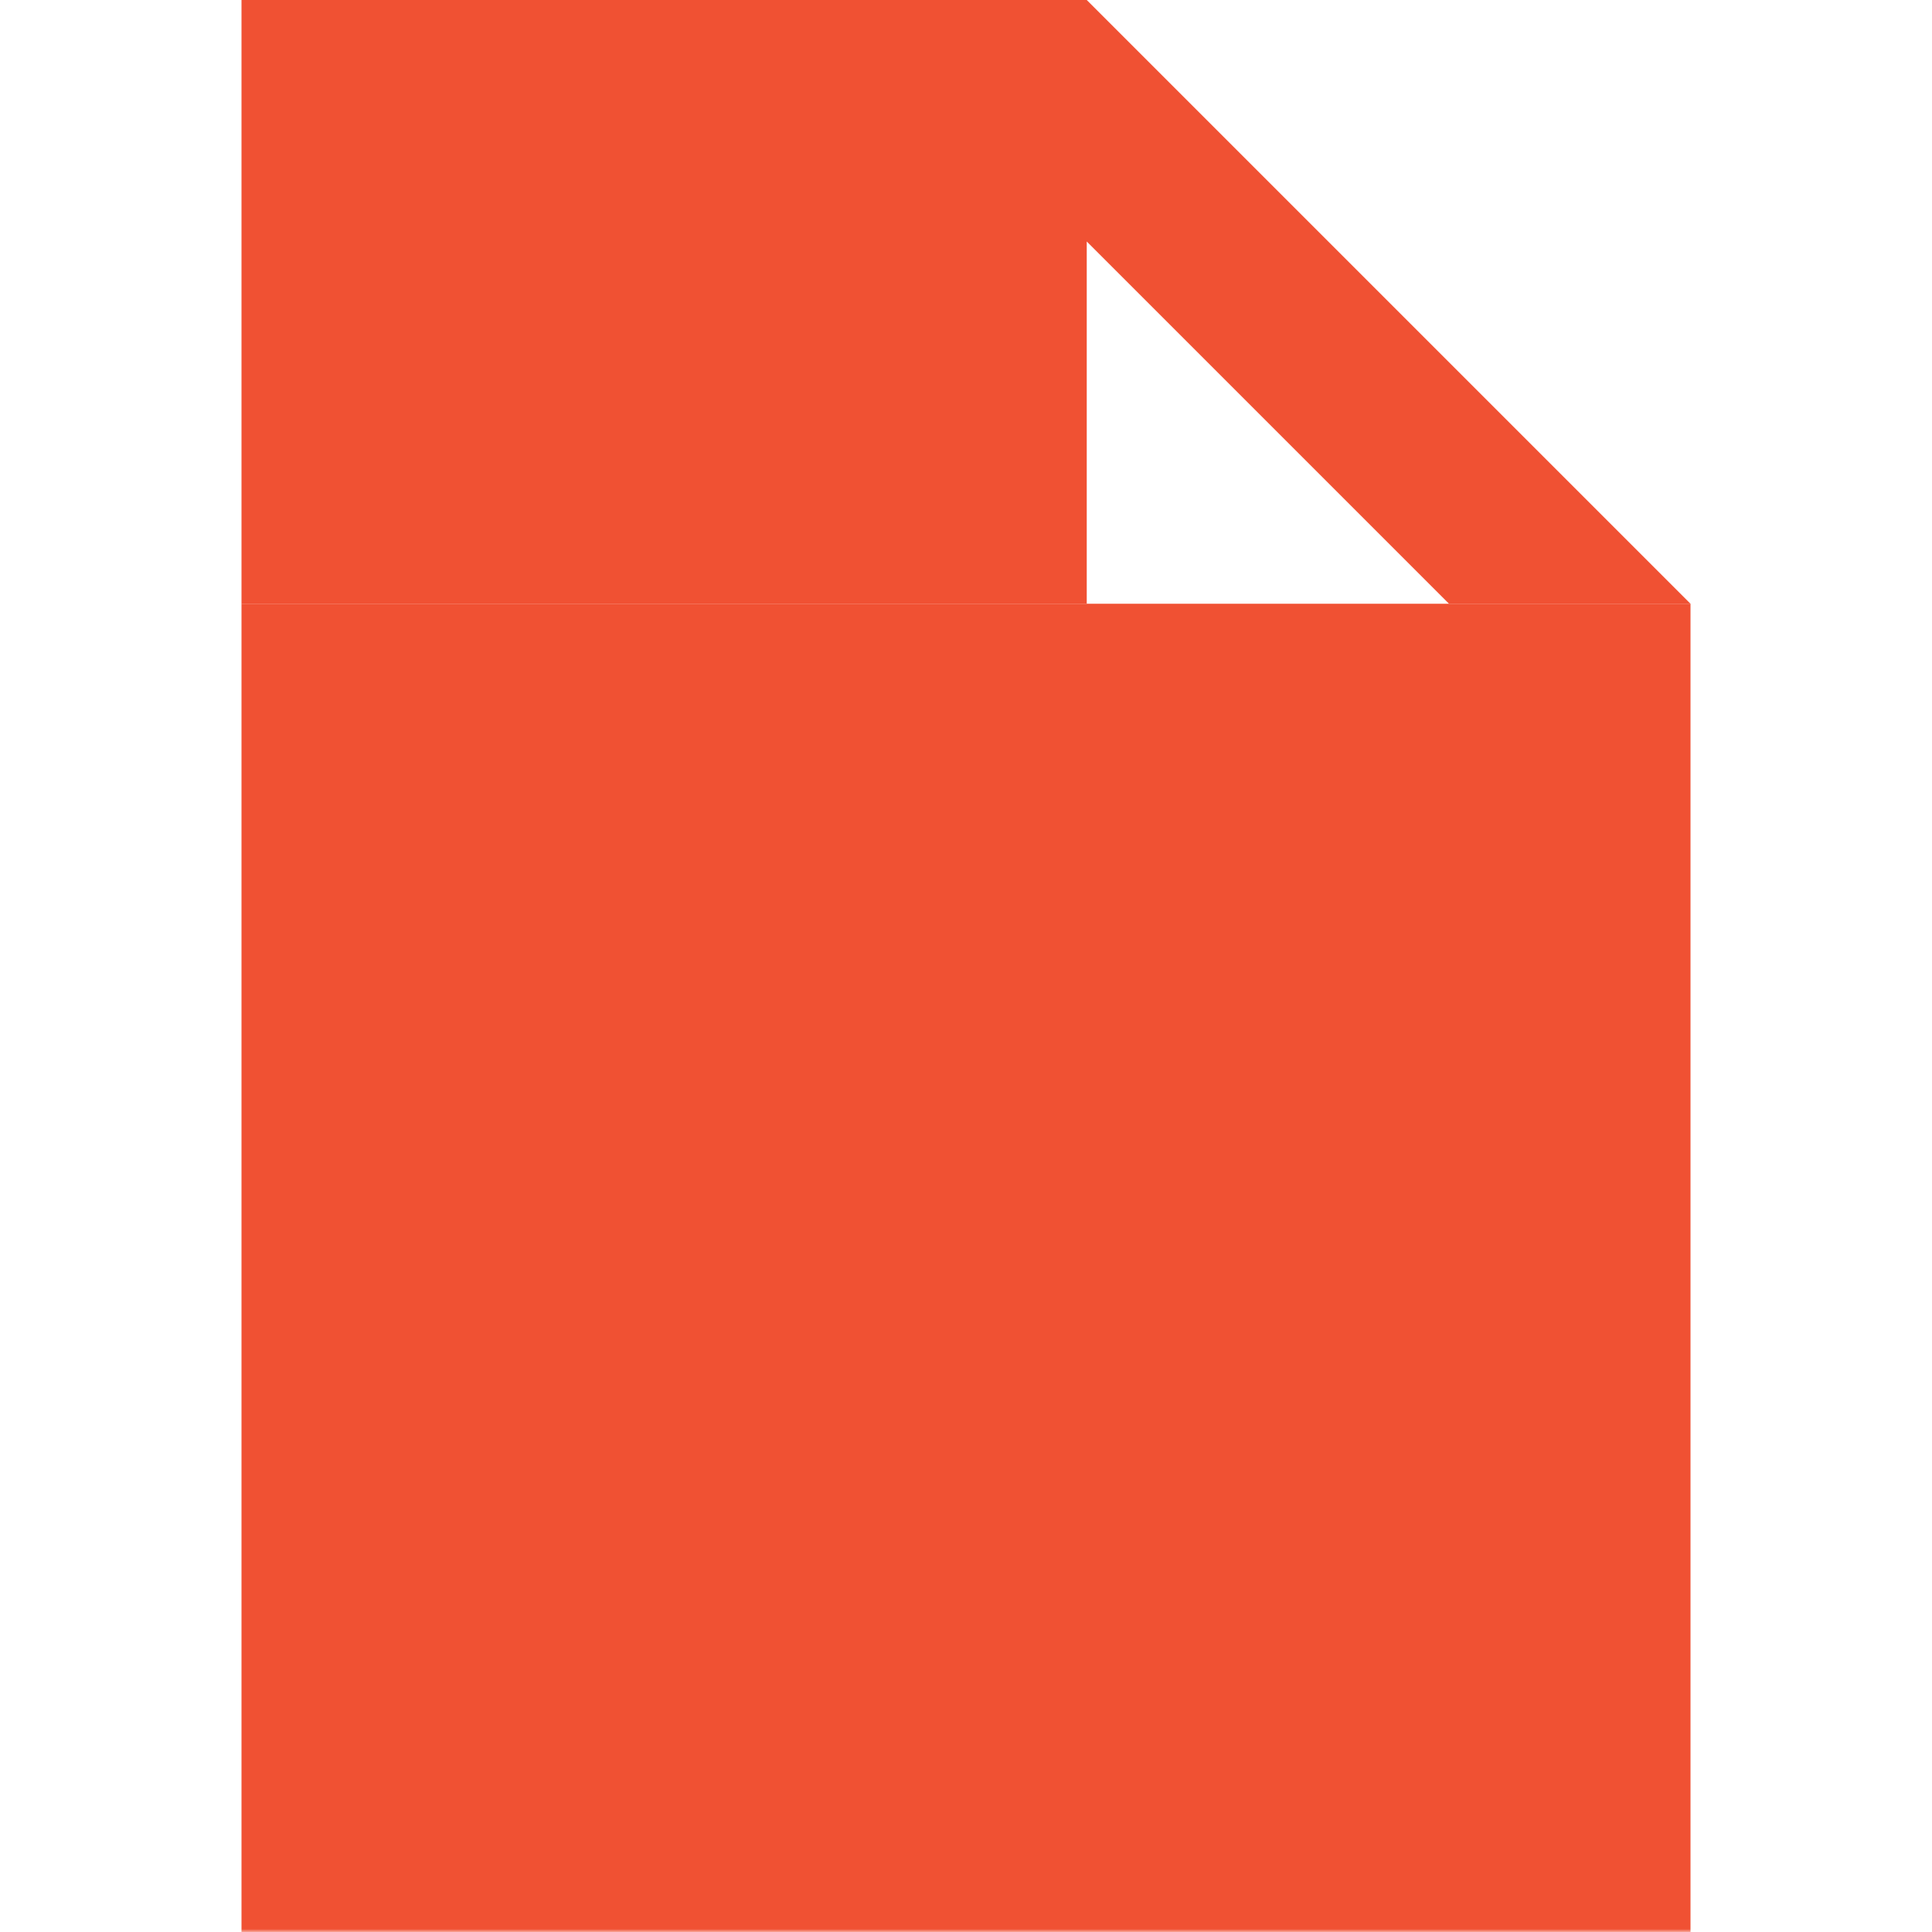 <svg xmlns="http://www.w3.org/2000/svg" width="320" height="320"><defs><mask id="a"><path fill="#fff" d="M0 0h320v320H0z"/><path d="M140 150q-30 0-30 20v20q0 20-30 20 30 0 30 20v20q0 20 30 20m40-120q30 0 30 20v20q0 20 30 20-30 0-30 20v20q0 20-30 20" fill="none" stroke="#000" stroke-width="20"/></mask></defs><g fill="#f05133"><path d="M180 0l100 100h-40l-60-60zM40 0h140v100H40z"/><path mask="url(#a)" d="M40 100h240v220H40z"/></g></svg>